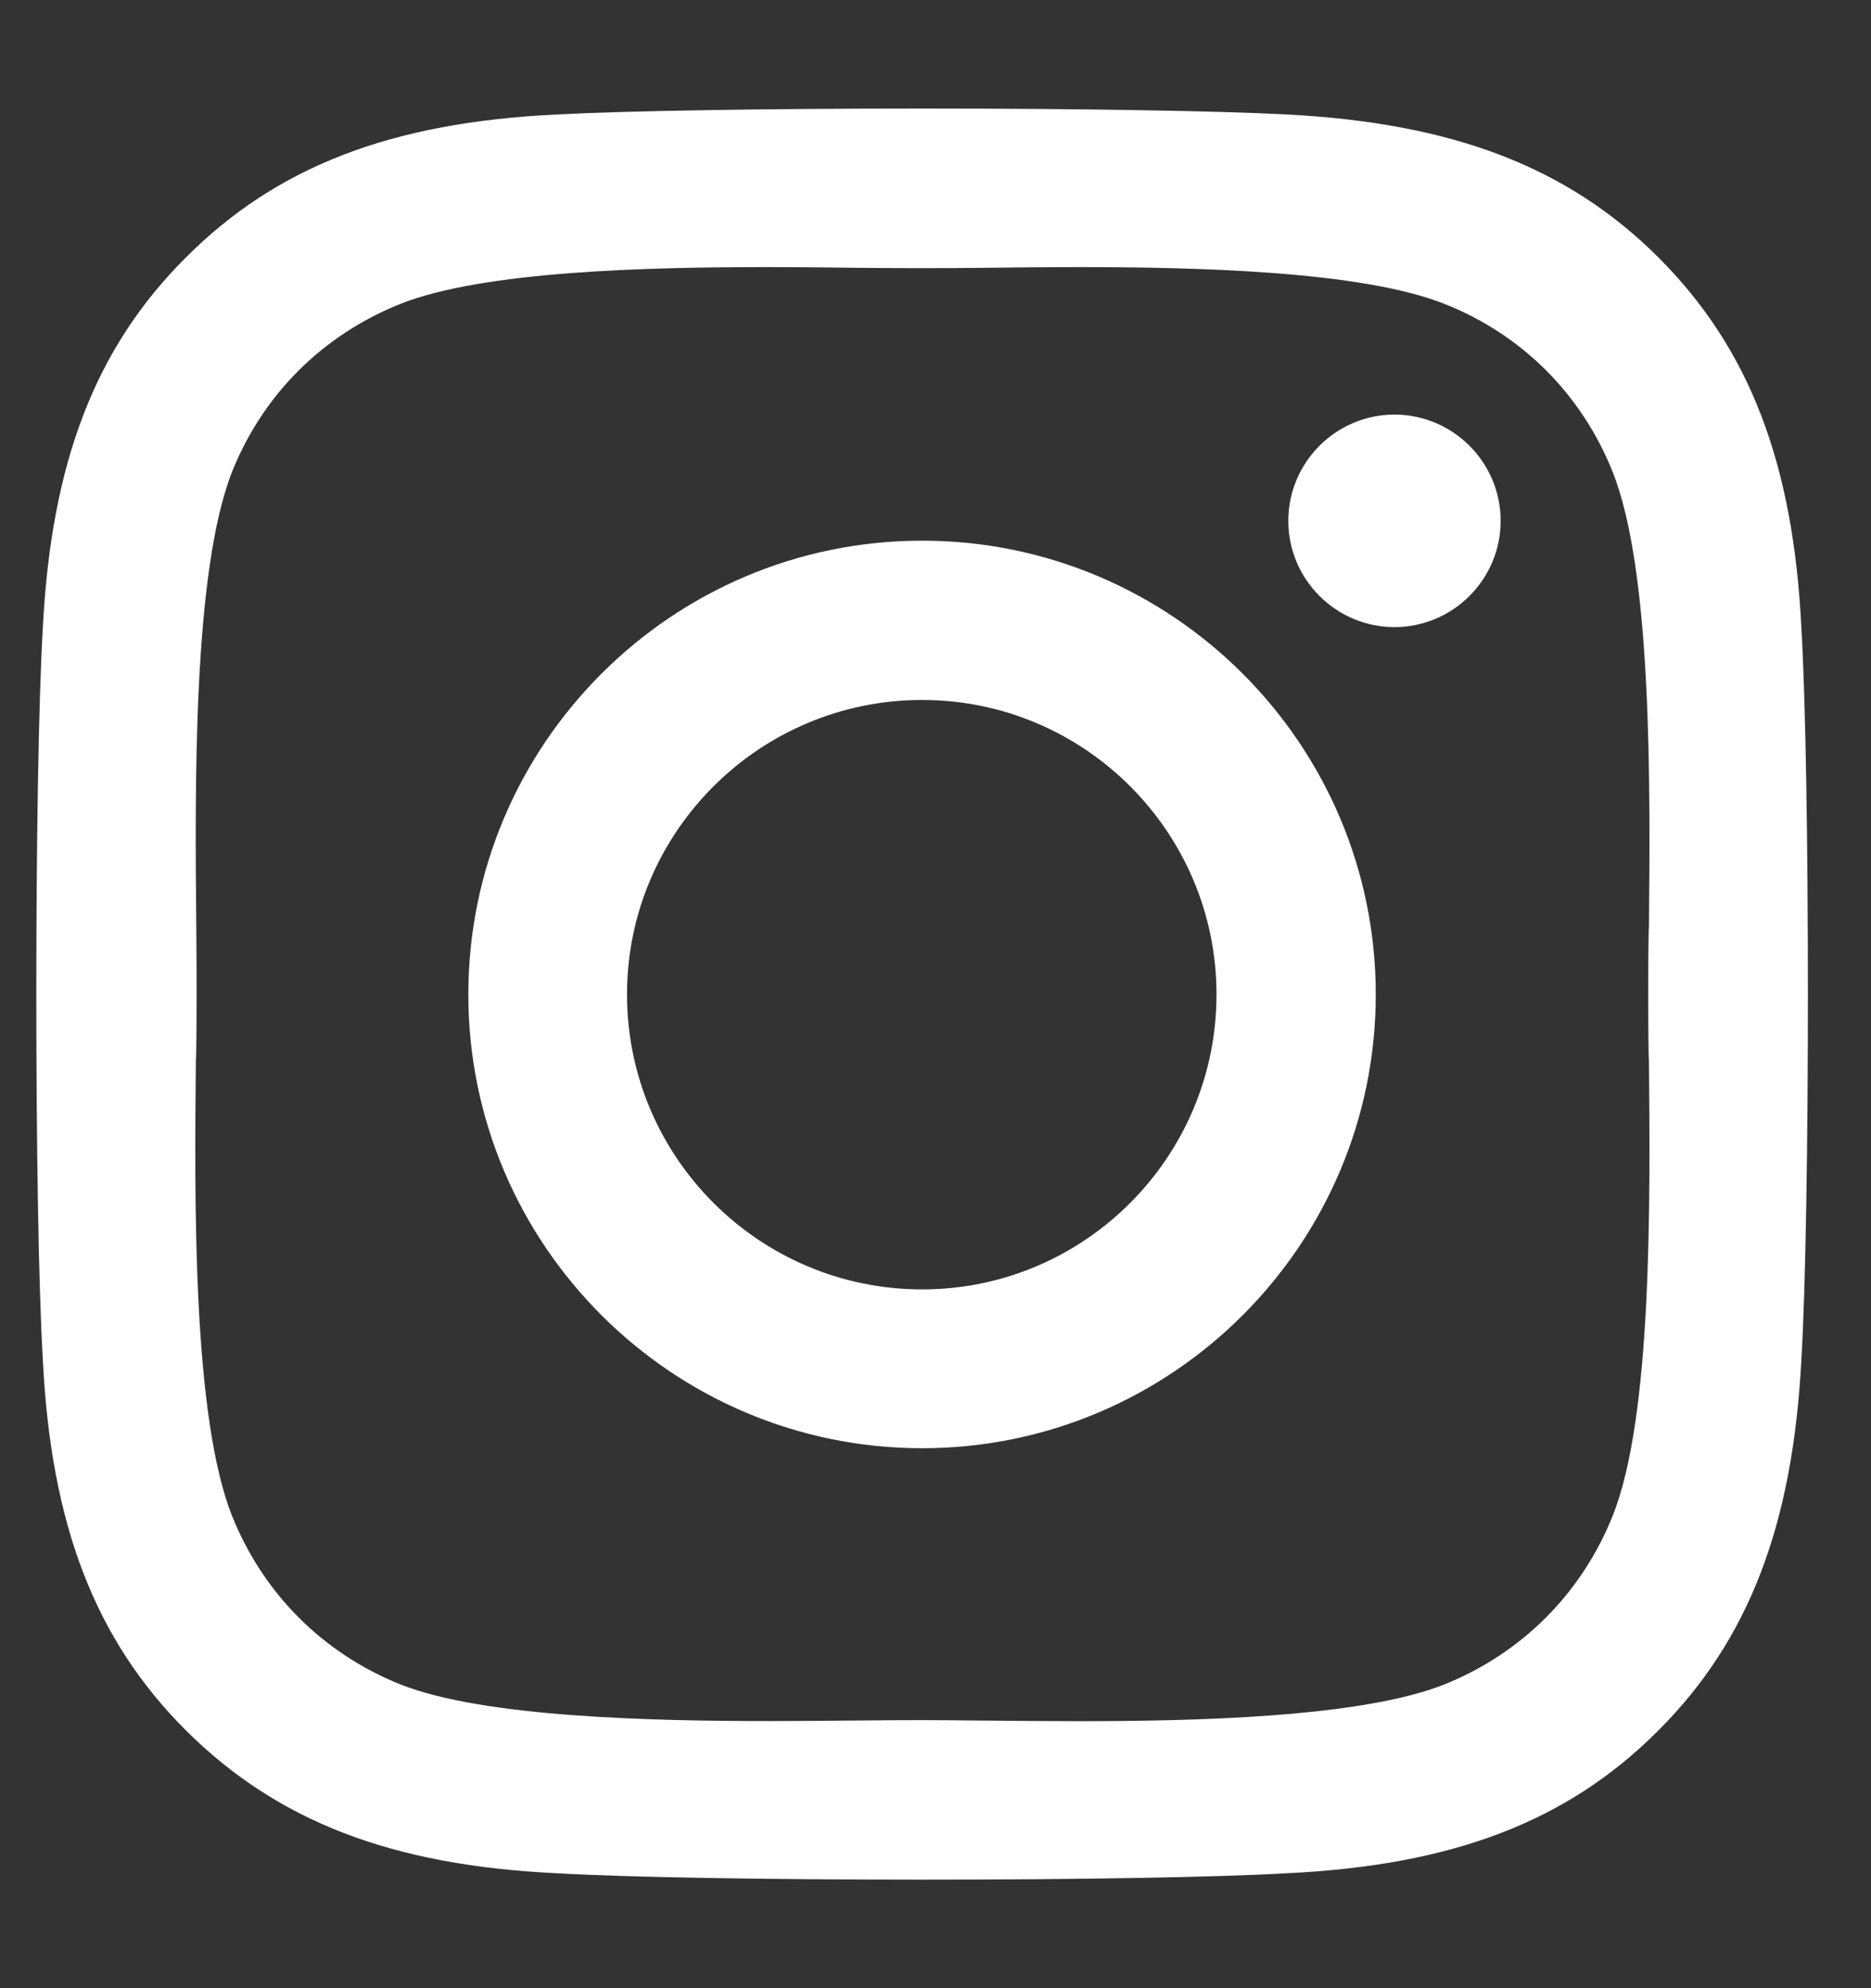 <svg width="16" height="17" viewBox="0 0 16 17" fill="none" xmlns="http://www.w3.org/2000/svg">
<rect x="0" y="0" width="16" height="17" fill="#333333" stroke="none"/>
<path fill-rule="evenodd" clip-rule="evenodd" d="M7.884 16.072C6.534 16.072 5.337 16.051 4.759 16.017C3.347 15.95 2.37 15.572 1.589 14.795C0.812 14.018 0.435 13.038 0.366 11.62C0.292 10.367 0.292 6.63 0.366 5.372C0.438 3.952 0.815 2.974 1.589 2.202C2.366 1.424 3.343 1.047 4.759 0.979C5.339 0.948 6.536 0.928 7.886 0.928C9.235 0.928 10.431 0.948 11.007 0.979C12.431 1.053 13.409 1.43 14.183 2.202C14.96 2.98 15.337 3.959 15.405 5.377C15.479 6.633 15.479 10.368 15.405 11.62C15.331 13.044 14.954 14.023 14.183 14.795C13.409 15.572 12.431 15.949 11.007 16.017C10.431 16.051 9.233 16.072 7.884 16.072ZM7.886 14.708C8.042 14.708 8.226 14.71 8.427 14.712C8.669 14.714 8.942 14.717 9.229 14.717C10.231 14.717 11.644 14.684 12.351 14.403C13.013 14.137 13.524 13.626 13.79 12.963C14.13 12.118 14.112 10.277 14.101 9.058L14.099 9.039C14.095 8.838 14.095 8.658 14.095 8.498C14.095 8.339 14.095 8.158 14.099 7.957L14.101 7.939C14.112 6.723 14.13 4.886 13.79 4.033C13.524 3.369 13.013 2.859 12.351 2.598C11.644 2.317 10.231 2.284 9.229 2.284C8.942 2.284 8.669 2.287 8.427 2.29C8.226 2.292 8.042 2.293 7.886 2.293C7.731 2.293 7.552 2.292 7.354 2.29L7.347 2.29C7.104 2.287 6.829 2.284 6.544 2.284C5.544 2.284 4.132 2.317 3.425 2.598C2.761 2.863 2.249 3.372 1.985 4.033C1.647 4.89 1.667 6.744 1.679 7.97C1.681 8.166 1.681 8.345 1.681 8.498C1.681 8.658 1.681 8.838 1.677 9.039L1.675 9.058C1.663 10.275 1.646 12.114 1.985 12.963C2.251 13.626 2.761 14.137 3.425 14.403C4.134 14.684 5.569 14.716 6.587 14.716C6.862 14.716 7.124 14.713 7.356 14.711L7.362 14.711L7.368 14.711C7.562 14.709 7.735 14.708 7.886 14.708ZM7.886 12.383C5.747 12.383 4.005 10.643 4.005 8.503C4.005 6.363 5.747 4.623 7.886 4.623C10.024 4.623 11.765 6.363 11.765 8.503C11.765 10.643 10.024 12.383 7.886 12.383ZM7.886 5.985C6.493 5.985 5.362 7.115 5.362 8.503C5.362 9.894 6.493 11.025 7.886 11.025C9.274 11.025 10.403 9.894 10.403 8.503C10.403 7.115 9.274 5.985 7.886 5.985ZM11.925 5.362C11.425 5.362 11.017 4.954 11.017 4.454C11.017 3.953 11.425 3.545 11.925 3.545C12.425 3.545 12.833 3.953 12.833 4.454C12.833 4.954 12.425 5.362 11.925 5.362Z" fill="white"/>
</svg>

